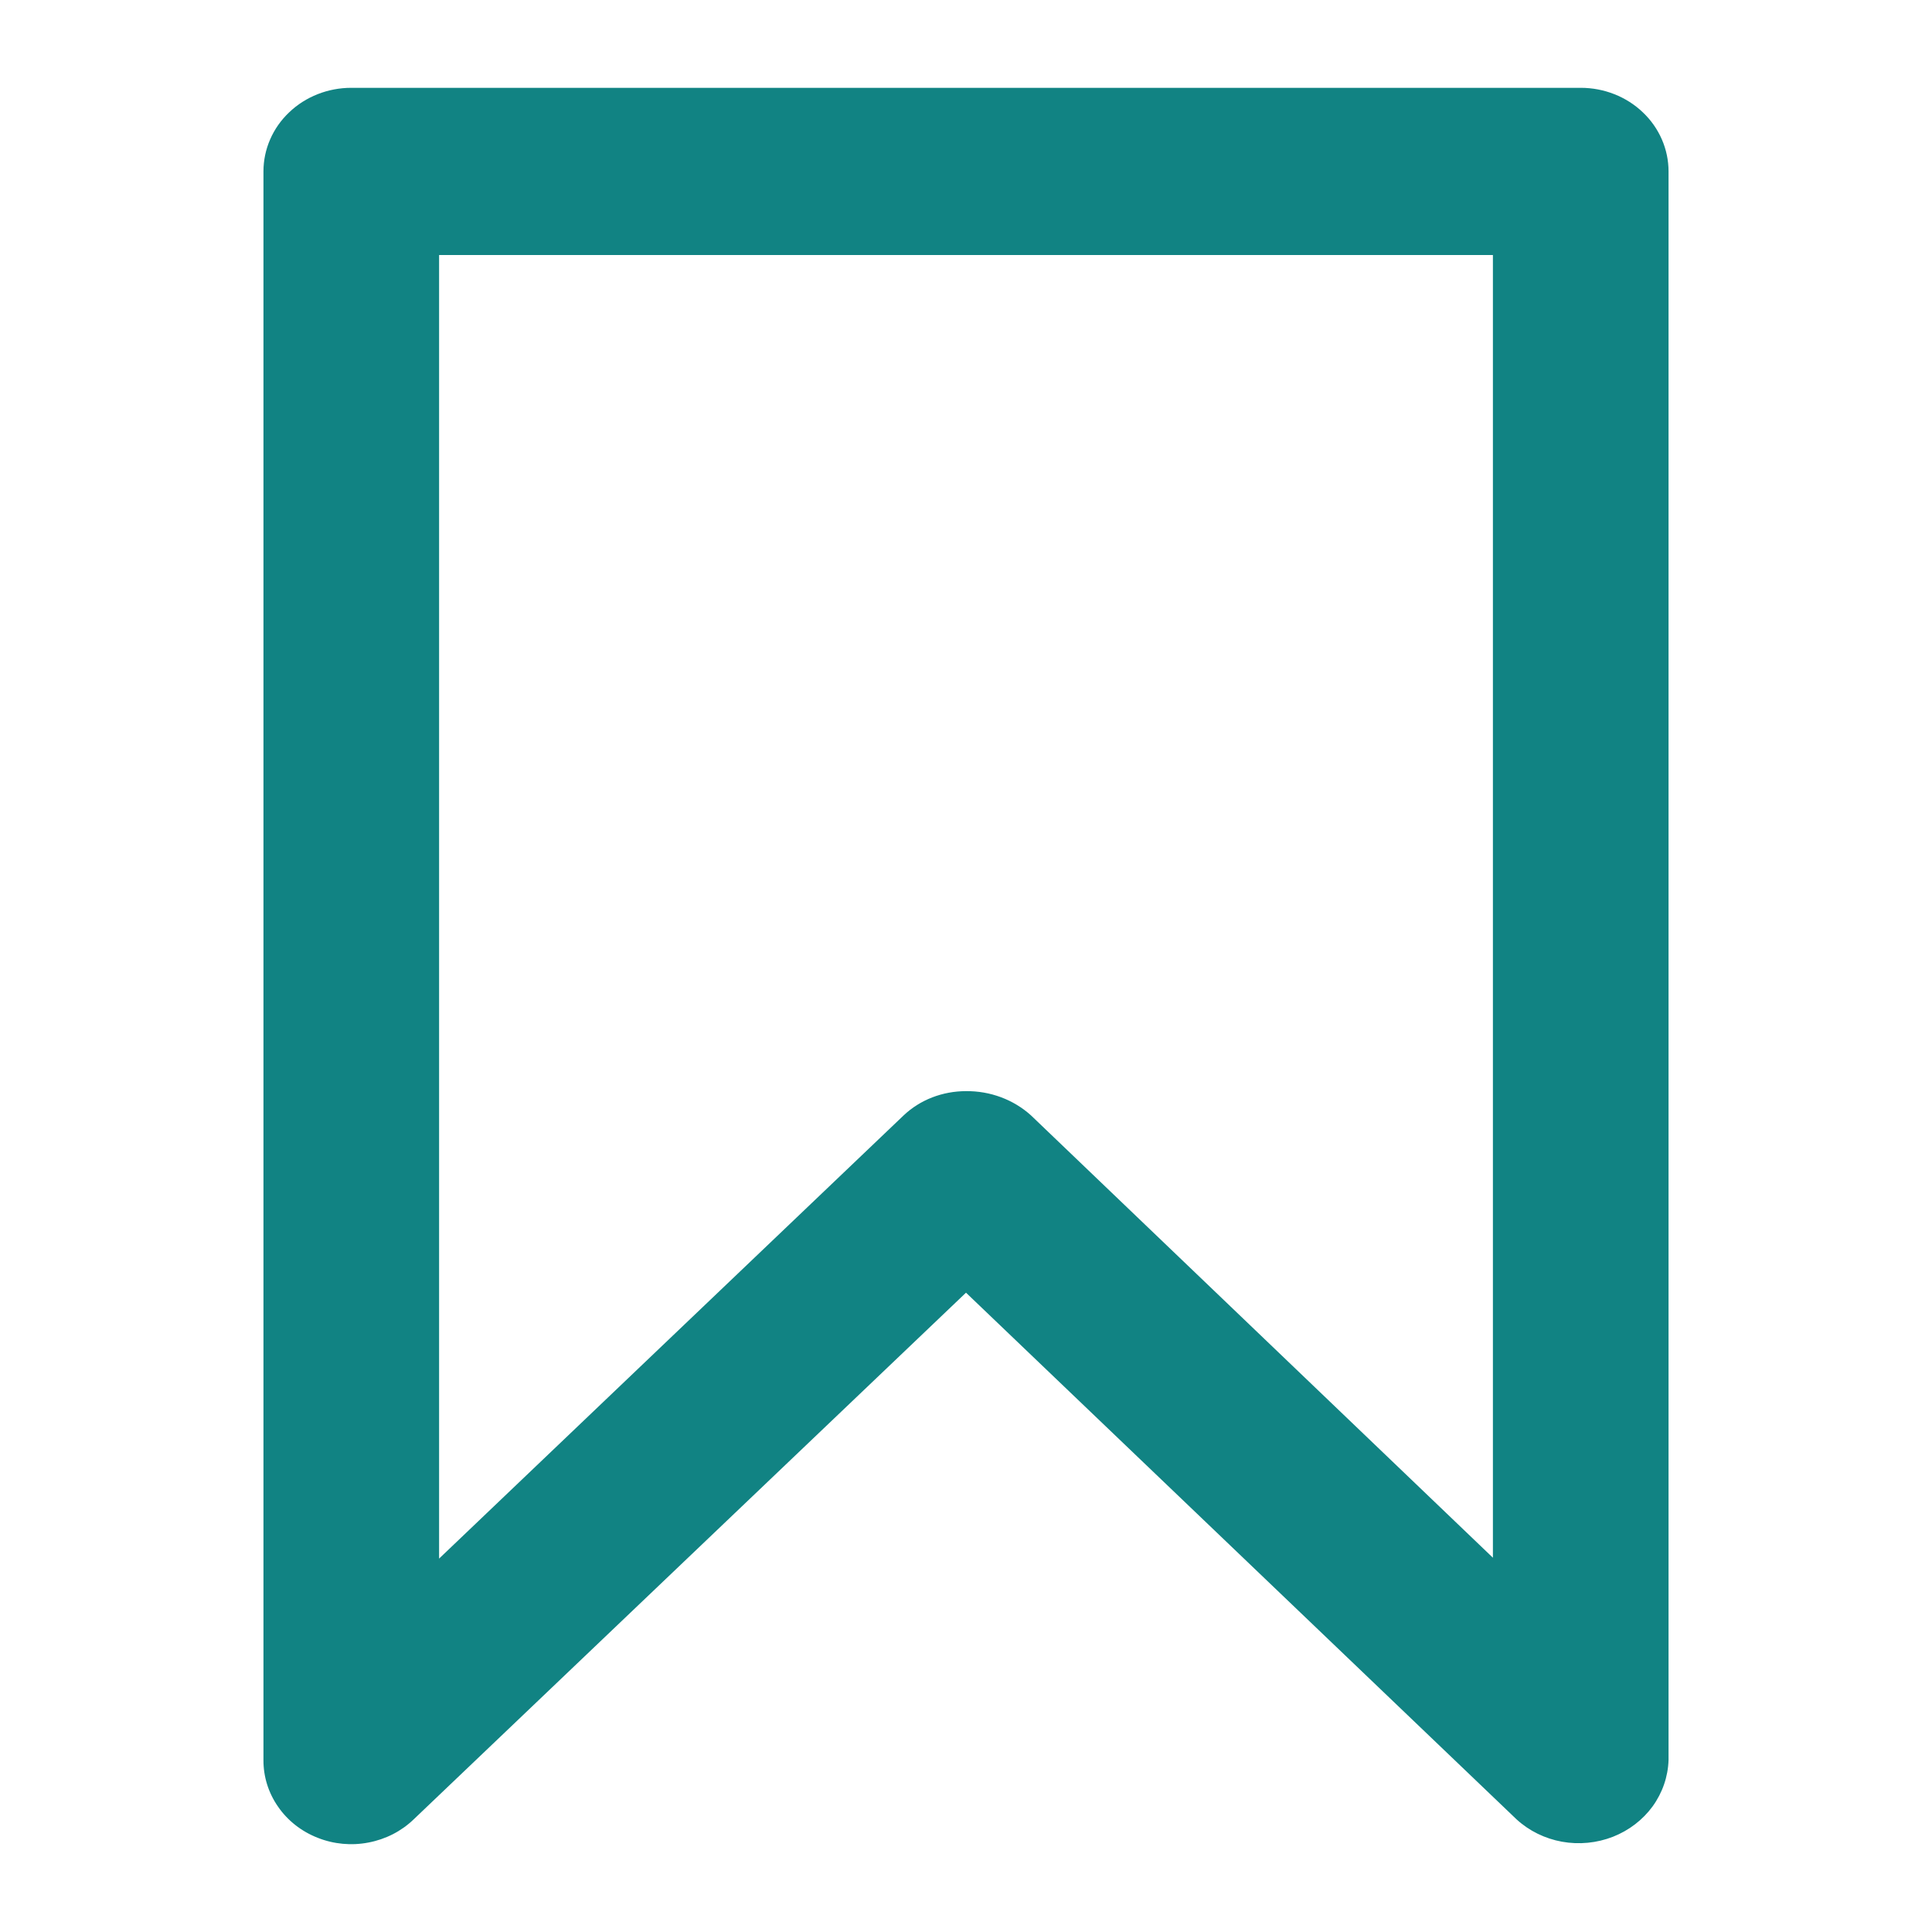 <svg width="22" height="22" viewBox="0 0 22 22" fill="none" xmlns="http://www.w3.org/2000/svg">
<path d="M18 1H4C3.735 1 3.48 1.1 3.293 1.279C3.105 1.457 3 1.7 3 1.952V20.042C2.999 20.232 3.057 20.417 3.167 20.574C3.276 20.732 3.433 20.855 3.617 20.927C3.8 21 4.002 21.019 4.197 20.981C4.391 20.944 4.57 20.853 4.71 20.718L11 14.72L17.27 20.718C17.413 20.849 17.593 20.937 17.787 20.972C17.982 21.007 18.183 20.987 18.366 20.916C18.549 20.844 18.706 20.724 18.819 20.569C18.931 20.414 18.994 20.231 19 20.042V1.952C19 1.7 18.895 1.457 18.707 1.279C18.52 1.1 18.265 1 18 1V1ZM17 17.738L11.74 12.701C11.541 12.521 11.275 12.422 11 12.425V12.425C10.868 12.425 10.738 12.449 10.616 12.496C10.494 12.543 10.383 12.613 10.29 12.701L5 17.748V2.904H17V17.738Z" fill="#118383"/>
</svg>
